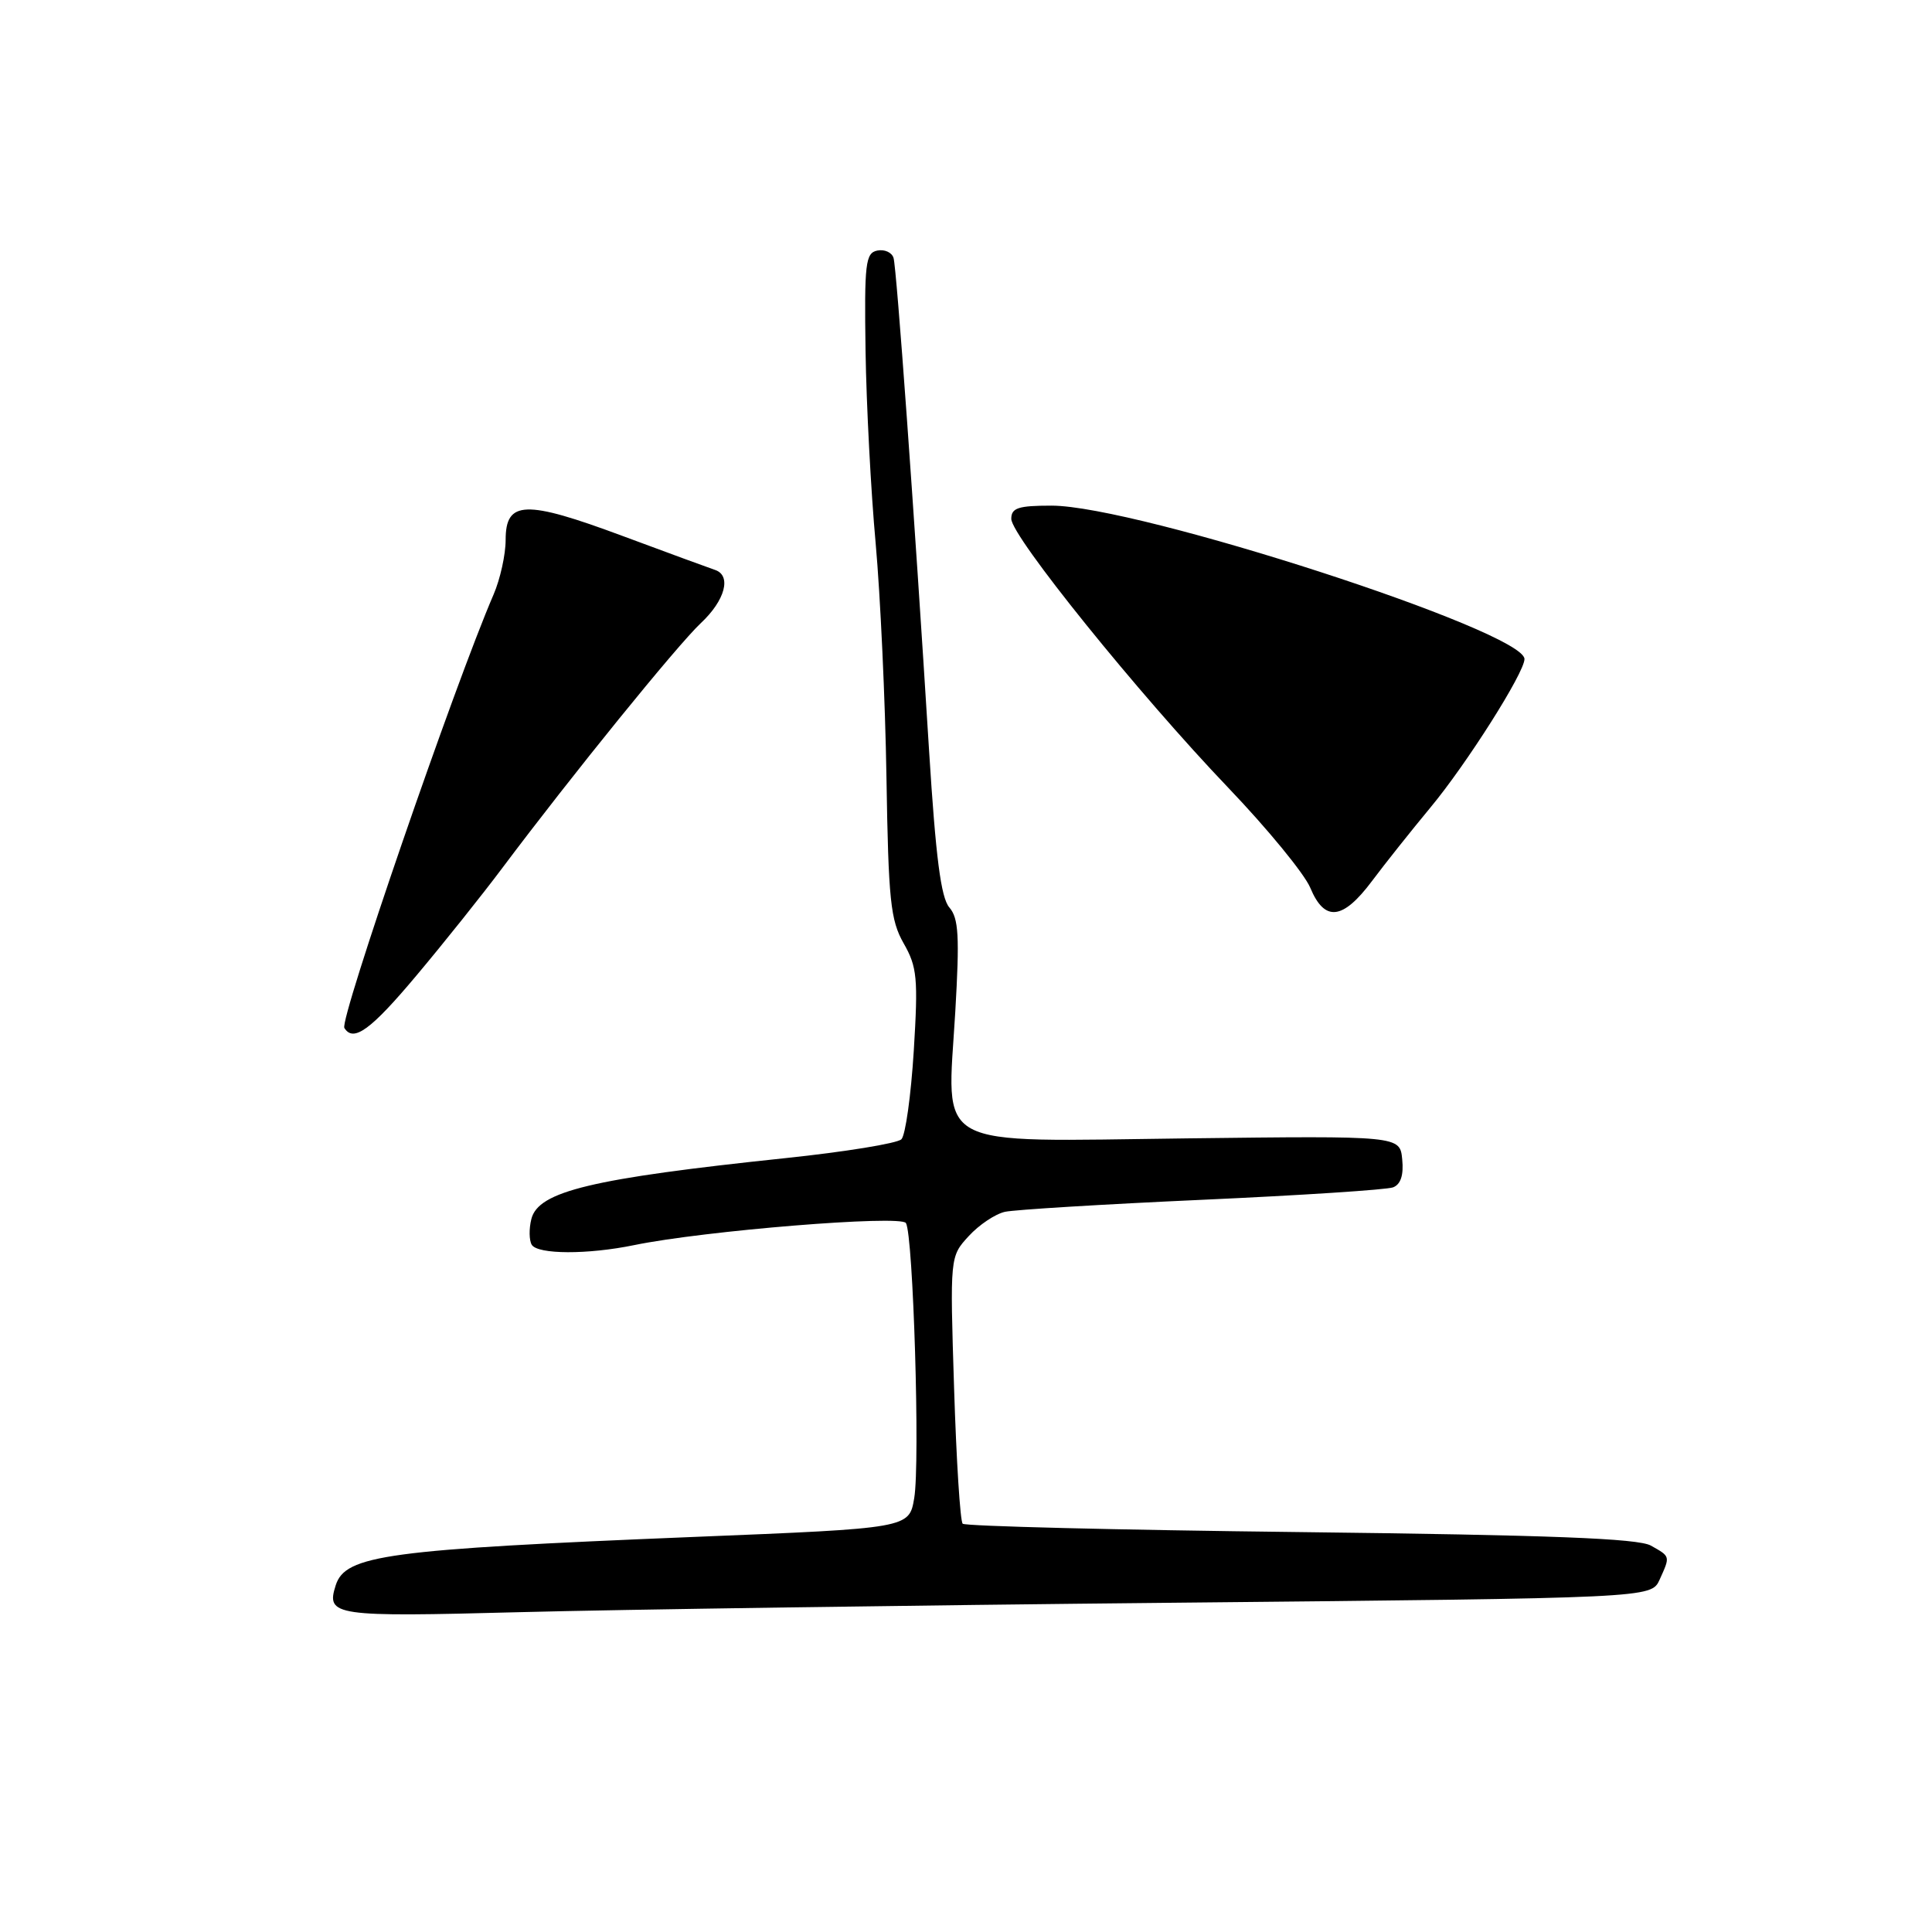 <?xml version="1.0" encoding="UTF-8" standalone="no"?>
<!DOCTYPE svg PUBLIC "-//W3C//DTD SVG 1.1//EN" "http://www.w3.org/Graphics/SVG/1.1/DTD/svg11.dtd" >
<svg xmlns="http://www.w3.org/2000/svg" xmlns:xlink="http://www.w3.org/1999/xlink" version="1.1" viewBox="0 0 256 256">
 <g >
 <path fill="currentColor"
d=" M 155.65 212.37 C 218.79 211.75 218.79 211.75 219.90 209.33 C 221.33 206.17 221.36 206.27 218.75 204.80 C 217.07 203.85 205.40 203.40 172.33 203.01 C 148.04 202.73 127.89 202.23 127.56 201.90 C 127.23 201.57 126.72 193.47 126.42 183.90 C 125.87 166.50 125.87 166.50 128.36 163.79 C 129.72 162.30 131.89 160.85 133.17 160.57 C 134.45 160.29 146.20 159.57 159.28 158.98 C 172.36 158.39 183.75 157.65 184.59 157.33 C 185.60 156.94 186.01 155.71 185.80 153.62 C 185.50 150.50 185.50 150.50 157.33 150.84 C 123.05 151.25 125.49 152.58 126.58 134.06 C 127.16 124.05 127.03 121.67 125.79 120.24 C 124.68 118.95 123.99 113.57 123.11 99.50 C 121.13 67.66 118.81 35.57 118.40 34.18 C 118.18 33.45 117.22 33.01 116.25 33.20 C 114.68 33.52 114.52 34.87 114.69 46.53 C 114.80 53.66 115.40 65.12 116.03 72.00 C 116.65 78.88 117.30 92.83 117.46 103.00 C 117.72 119.30 117.99 121.92 119.74 125.00 C 121.53 128.13 121.67 129.63 121.08 139.24 C 120.71 145.15 119.98 150.42 119.44 150.96 C 118.90 151.50 111.97 152.63 104.05 153.46 C 78.39 156.16 71.33 157.85 70.41 161.52 C 70.08 162.82 70.11 164.36 70.46 164.94 C 71.26 166.23 77.87 166.25 84.00 164.99 C 93.31 163.07 119.36 160.96 120.04 162.06 C 121.01 163.63 121.93 193.84 121.14 198.50 C 120.47 202.50 120.47 202.50 91.98 203.65 C 51.25 205.31 45.75 206.05 44.48 210.07 C 43.19 214.12 44.23 214.27 68.89 213.62 C 81.87 213.28 120.92 212.71 155.65 212.37 Z  M 55.19 129.25 C 58.77 124.99 63.89 118.58 66.57 115.00 C 75.77 102.73 89.74 85.50 92.87 82.56 C 96.09 79.55 96.96 76.26 94.75 75.52 C 94.06 75.29 88.55 73.27 82.50 71.02 C 69.57 66.21 67.00 66.30 67.00 71.55 C 67.00 73.48 66.28 76.74 65.40 78.78 C 60.22 90.77 44.96 135.12 45.63 136.21 C 46.83 138.15 49.13 136.48 55.19 129.25 Z  M 181.79 116.75 C 183.54 114.41 187.03 110.03 189.54 107.00 C 194.34 101.23 202.00 89.13 202.00 87.33 C 202.00 83.64 150.70 67.00 139.33 67.00 C 134.92 67.00 134.00 67.30 134.00 68.75 C 134.01 71.06 150.87 91.96 162.76 104.39 C 167.96 109.83 172.85 115.79 173.62 117.64 C 175.52 122.19 177.92 121.92 181.79 116.75 Z "/>
</g>
</svg>